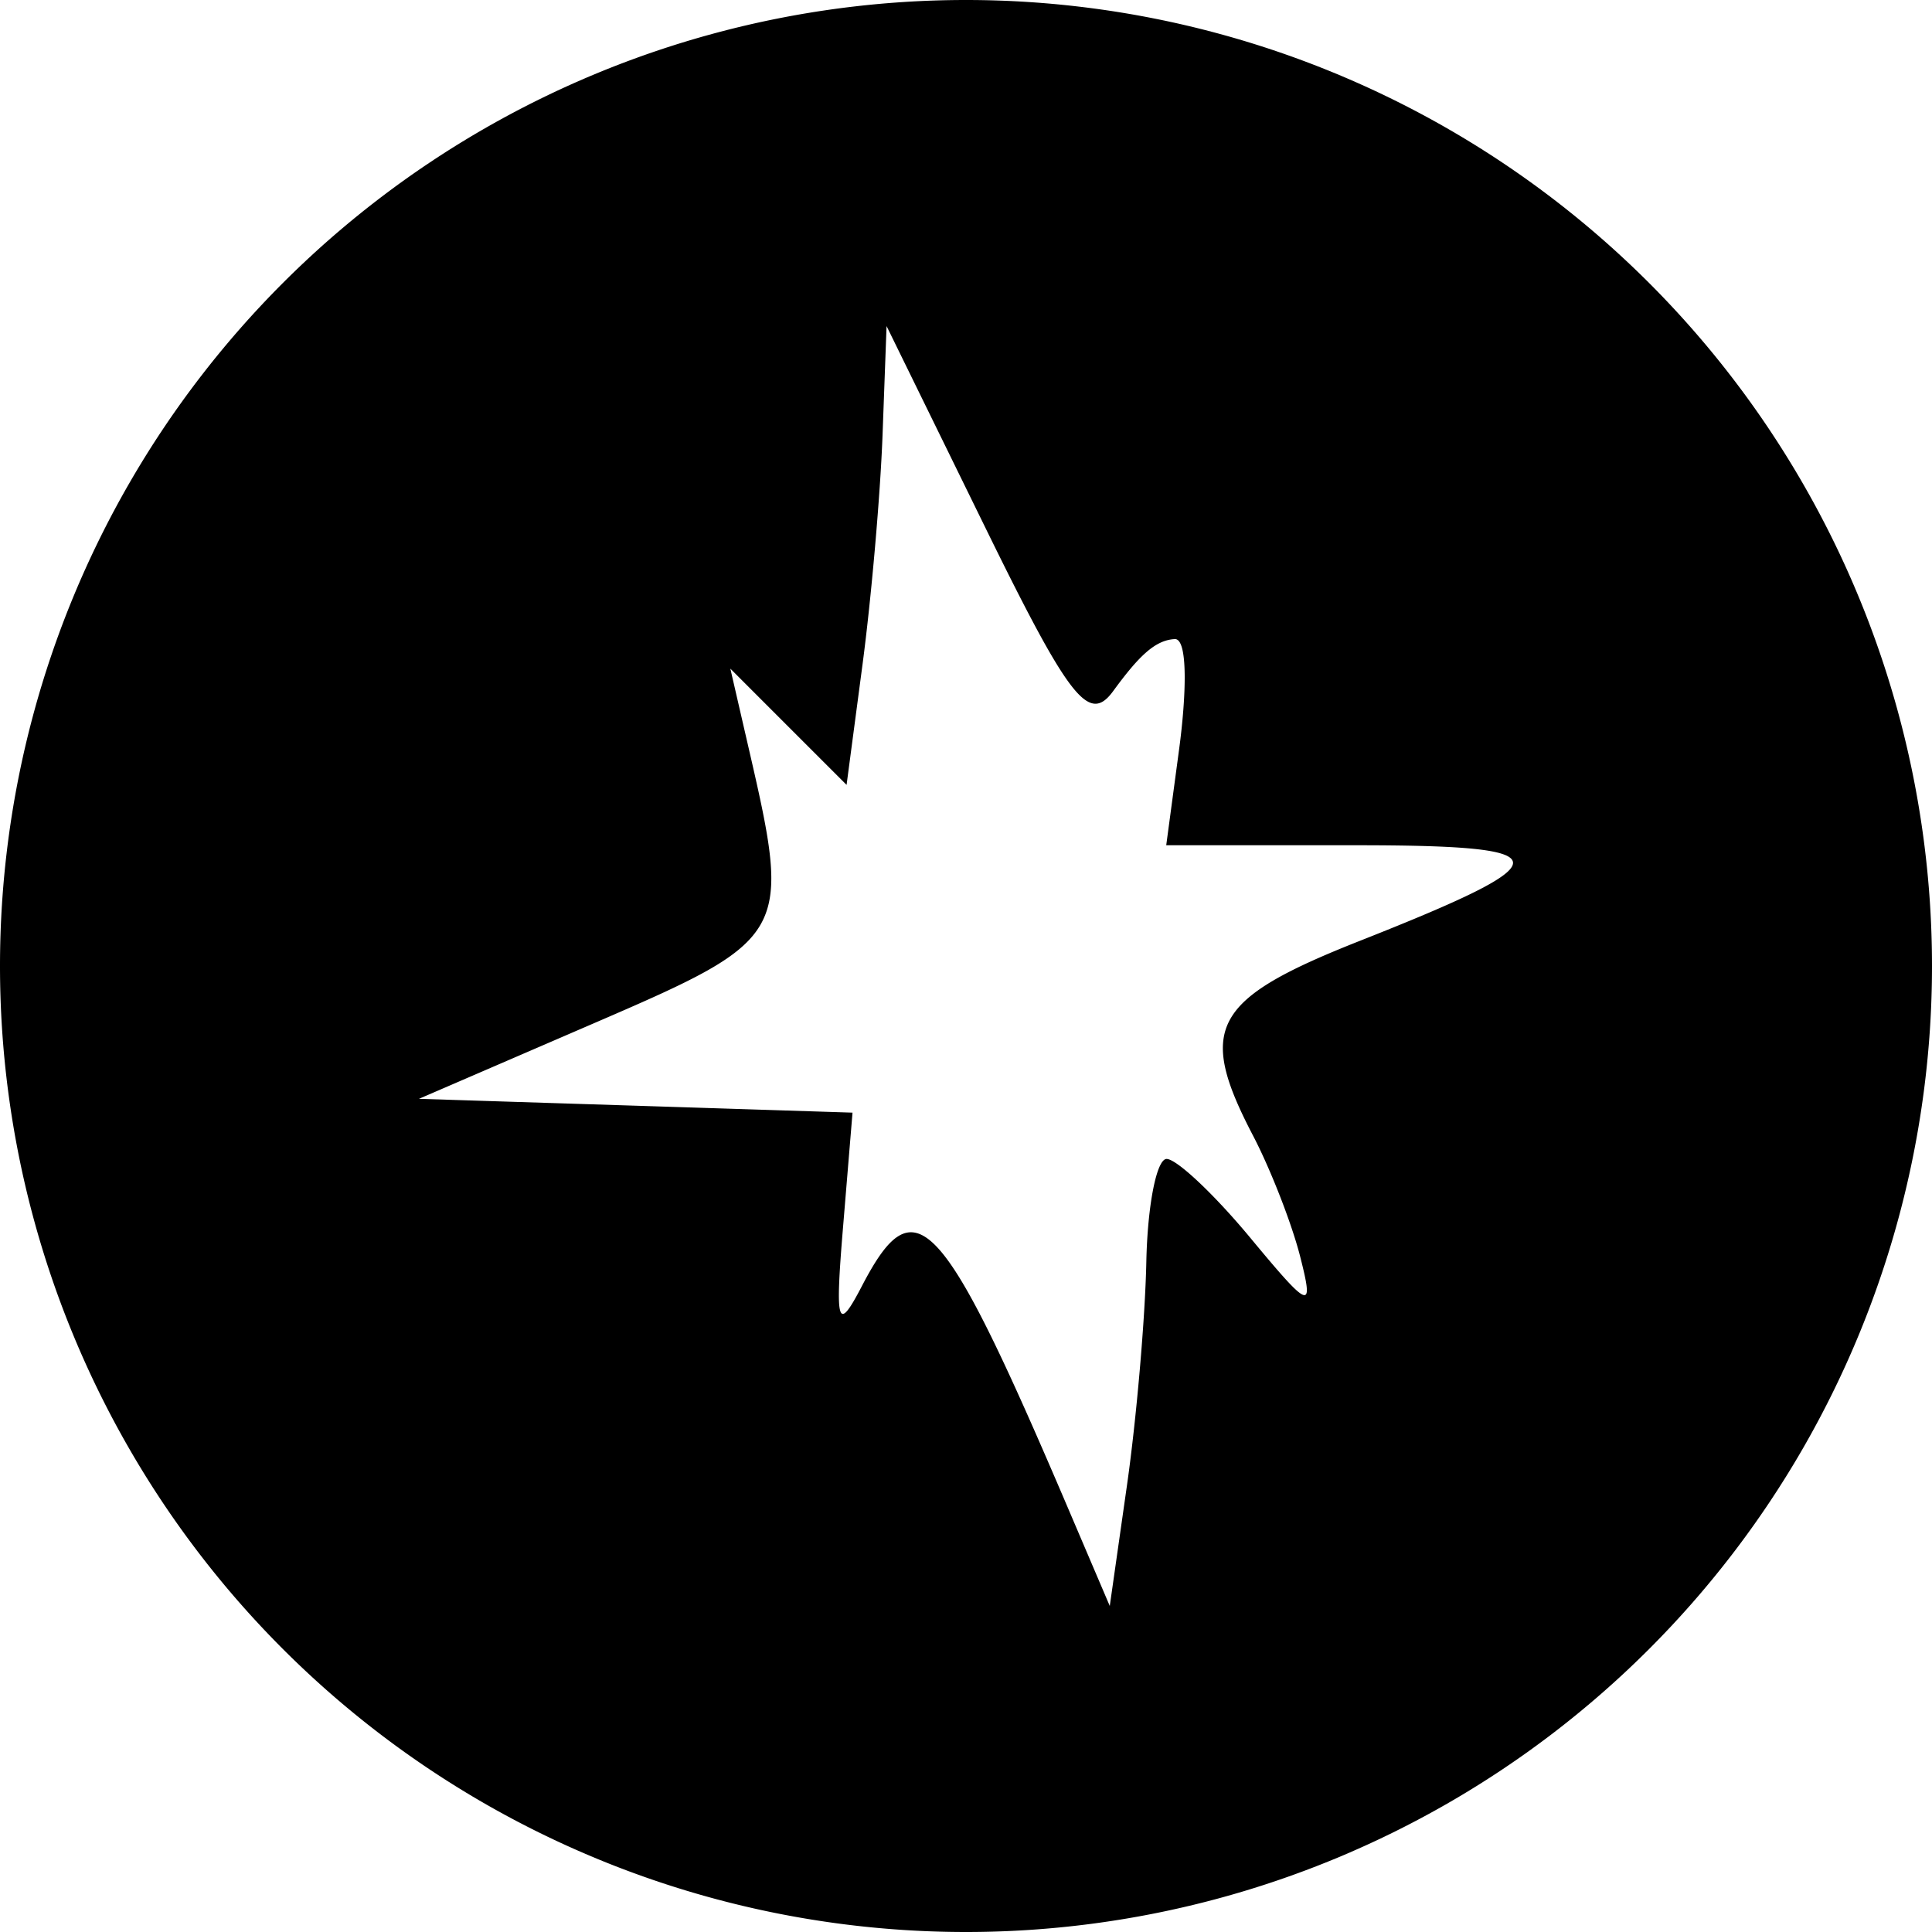 <svg xmlns="http://www.w3.org/2000/svg" width="80" height="80"><path d="M40 0A40 40 0 0 0 0 40a40 40 0 0 0 40 40 40 40 0 0 0 40-40A40 40 0 0 0 40 0zm-3.29 13.5l4.1 8.367c3.477 7.097 4.28 8.122 5.284 6.75 1.053-1.44 1.73-2.111 2.55-2.154.568-.03.467 2.426.184 4.537l-.537 4h7.832c8.66 0 8.687.6.182 3.96-6.108 2.414-6.753 3.594-4.418 8.067.725 1.39 1.603 3.64 1.949 5 .58 2.28.417 2.218-2.076-.787-1.488-1.792-3.043-3.255-3.455-3.25-.413.005-.79 1.922-.838 4.26-.048 2.337-.409 6.5-.801 9.25l-.713 5-1.707-4c-5.255-12.313-6.347-13.494-8.555-9.25-1.015 1.951-1.12 1.623-.78-2.465l.39-4.713-8.977-.287-8.976-.285 7.353-3.176c7.958-3.436 8.076-3.644 6.326-11.23l-.785-3.407 2.406 2.407 2.407 2.406.662-5c.364-2.75.737-7.025.828-9.5l.166-4.5z"/></svg>
